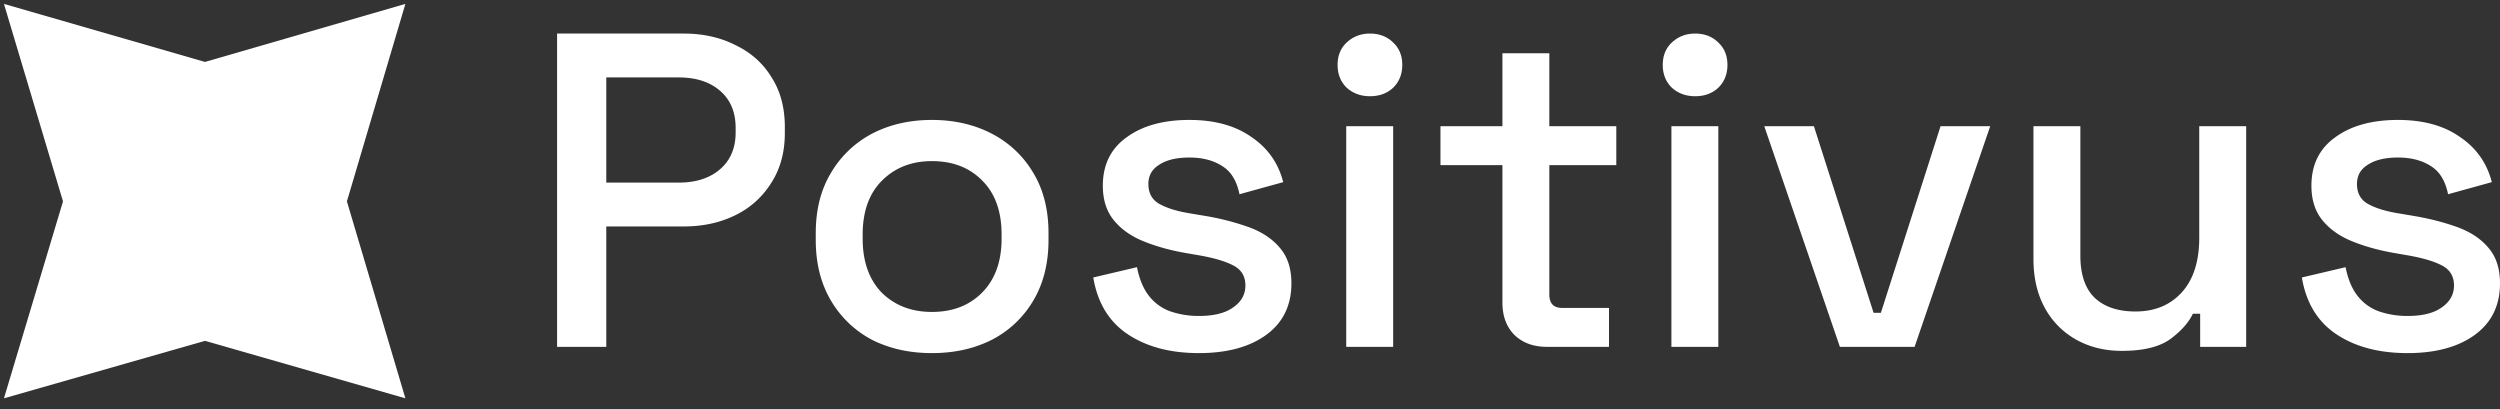 <svg width="220" height="36" fill="none" xmlns="http://www.w3.org/2000/svg"><rect width="100%" height="100%" fill="#333333" stroke="none"/><g clip-path="url(#clip0_341_656)"><path d="M18.036 5.45L35.674.343l-5.146 17.378 5.146 17.33-17.638-5.057L.348 35.052l5.196-17.33L.348.344l17.688 5.105z" fill="#fff"/></g><path d="M49.023 30.522V2.954h11.144c1.71 0 3.233.341 4.57 1.024 1.362.656 2.418 1.602 3.166 2.836.775 1.207 1.163 2.665 1.163 4.371v.512c0 1.707-.401 3.177-1.203 4.41a7.636 7.636 0 01-3.167 2.837c-1.336.656-2.846.984-4.53.984h-6.813v10.594h-4.33zm4.33-14.453h6.373c1.523 0 2.74-.394 3.648-1.182.908-.788 1.363-1.864 1.363-3.23v-.393c0-1.392-.455-2.481-1.363-3.269-.909-.788-2.125-1.181-3.648-1.181h-6.373v9.255zm28.655 15.004c-1.978 0-3.742-.393-5.292-1.181a9.083 9.083 0 01-3.607-3.466c-.882-1.496-1.323-3.269-1.323-5.316v-.591c0-2.048.441-3.807 1.323-5.277a9.083 9.083 0 013.607-3.466c1.55-.814 3.314-1.221 5.292-1.221 1.977 0 3.74.407 5.29 1.22a9.016 9.016 0 013.648 3.466c.882 1.47 1.323 3.23 1.323 5.278v.59c0 2.048-.44 3.82-1.323 5.317a9.016 9.016 0 01-3.647 3.466c-1.55.788-3.314 1.181-5.291 1.181zm0-3.623c1.817 0 3.287-.564 4.409-1.693 1.149-1.155 1.724-2.744 1.724-4.766v-.354c0-2.022-.562-3.597-1.684-4.726-1.122-1.155-2.605-1.733-4.45-1.733-1.79 0-3.26.578-4.409 1.733-1.122 1.129-1.683 2.704-1.683 4.726v.354c0 2.022.56 3.61 1.683 4.766 1.15 1.129 2.62 1.693 4.41 1.693zm23.498 3.623c-2.512 0-4.596-.551-6.253-1.654-1.657-1.102-2.672-2.77-3.046-5.001l3.848-.906c.214 1.076.574 1.93 1.082 2.56a4.142 4.142 0 001.884 1.339 7.698 7.698 0 002.485.394c1.31 0 2.312-.25 3.007-.749.721-.498 1.082-1.142 1.082-1.93 0-.787-.334-1.365-1.002-1.732-.668-.368-1.657-.67-2.966-.906l-1.363-.236c-1.336-.237-2.552-.578-3.648-1.024-1.096-.447-1.964-1.064-2.605-1.851-.642-.788-.962-1.799-.962-3.033 0-1.838.694-3.255 2.084-4.253 1.39-1.024 3.233-1.536 5.532-1.536 2.218 0 4.035.499 5.451 1.497 1.443.971 2.378 2.297 2.806 3.977l-3.848 1.064c-.241-1.182-.748-2.009-1.523-2.482-.775-.498-1.737-.748-2.886-.748-1.123 0-2.005.21-2.646.63-.641.394-.962.959-.962 1.694 0 .787.307 1.365.922 1.732.641.368 1.496.644 2.565.828l1.403.236a22.63 22.63 0 013.889.984c1.175.42 2.097 1.024 2.765 1.812.695.788 1.043 1.838 1.043 3.15 0 1.944-.735 3.453-2.205 4.53-1.47 1.076-3.447 1.614-5.933 1.614zm12.963-.551V11.106h4.129v19.416h-4.129zm2.085-22.054c-.802 0-1.483-.25-2.045-.749-.534-.525-.801-1.194-.801-2.008 0-.814.267-1.47.801-1.97.562-.524 1.243-.787 2.045-.787.828 0 1.51.263 2.044.788.534.499.802 1.155.802 1.969 0 .814-.268 1.483-.802 2.008-.534.5-1.216.749-2.044.749zm15.587 22.054c-1.203 0-2.165-.354-2.886-1.063-.695-.71-1.042-1.654-1.042-2.836v-12.09h-5.452v-3.427h5.452v-6.42h4.128v6.42h5.893v3.427h-5.893v11.381c0 .788.374 1.182 1.123 1.182h4.128v3.426h-5.451zm10.943 0V11.106h4.129v19.416h-4.129zm2.085-22.054c-.802 0-1.483-.25-2.045-.749-.534-.525-.801-1.194-.801-2.008 0-.814.267-1.47.801-1.97.562-.524 1.243-.787 2.045-.787.828 0 1.51.263 2.044.788.534.499.802 1.155.802 1.969 0 .814-.268 1.483-.802 2.008-.534.5-1.216.749-2.044.749zm12.741 22.054l-6.654-19.416h4.369l5.251 16.423h.641l5.252-16.423h4.369l-6.654 19.416h-6.574zm24.81.354c-1.497 0-2.833-.328-4.009-.984a7.03 7.03 0 01-2.765-2.796c-.668-1.208-1.002-2.652-1.002-4.332V11.106h4.128v11.382c0 1.68.428 2.927 1.283 3.741.855.788 2.044 1.182 3.567 1.182 1.684 0 3.033-.552 4.049-1.654 1.042-1.13 1.563-2.744 1.563-4.844v-9.807h4.129v19.416h-4.049v-2.914h-.641c-.374.787-1.042 1.536-2.004 2.244-.962.683-2.378 1.024-4.249 1.024zm25.143.197c-2.512 0-4.596-.551-6.253-1.654-1.657-1.102-2.672-2.77-3.046-5.001l3.848-.906c.213 1.076.574 1.93 1.082 2.56a4.142 4.142 0 001.884 1.339 7.694 7.694 0 002.485.394c1.31 0 2.312-.25 3.006-.749.722-.498 1.083-1.142 1.083-1.93 0-.787-.334-1.365-1.002-1.732-.668-.368-1.657-.67-2.967-.906l-1.362-.236c-1.337-.237-2.552-.578-3.648-1.024-1.096-.447-1.964-1.064-2.606-1.851-.641-.788-.962-1.799-.962-3.033 0-1.838.695-3.255 2.085-4.253 1.389-1.024 3.233-1.536 5.531-1.536 2.218 0 4.036.499 5.452 1.497 1.443.971 2.378 2.297 2.806 3.977l-3.848 1.064c-.241-1.182-.749-2.009-1.524-2.482-.774-.498-1.737-.748-2.886-.748-1.122 0-2.004.21-2.645.63-.642.394-.962.959-.962 1.694 0 .787.307 1.365.922 1.732.641.368 1.496.644 2.565.828l1.403.236c1.416.236 2.712.564 3.888.984 1.176.42 2.098 1.024 2.766 1.812.695.788 1.042 1.838 1.042 3.15 0 1.944-.735 3.453-2.204 4.53-1.47 1.076-3.448 1.614-5.933 1.614z" fill="#fff"/><defs><clipPath id="clip0_341_656"><path fill="#fff" d="M0 0h36.076v35.444H0z"/></clipPath></defs></svg>